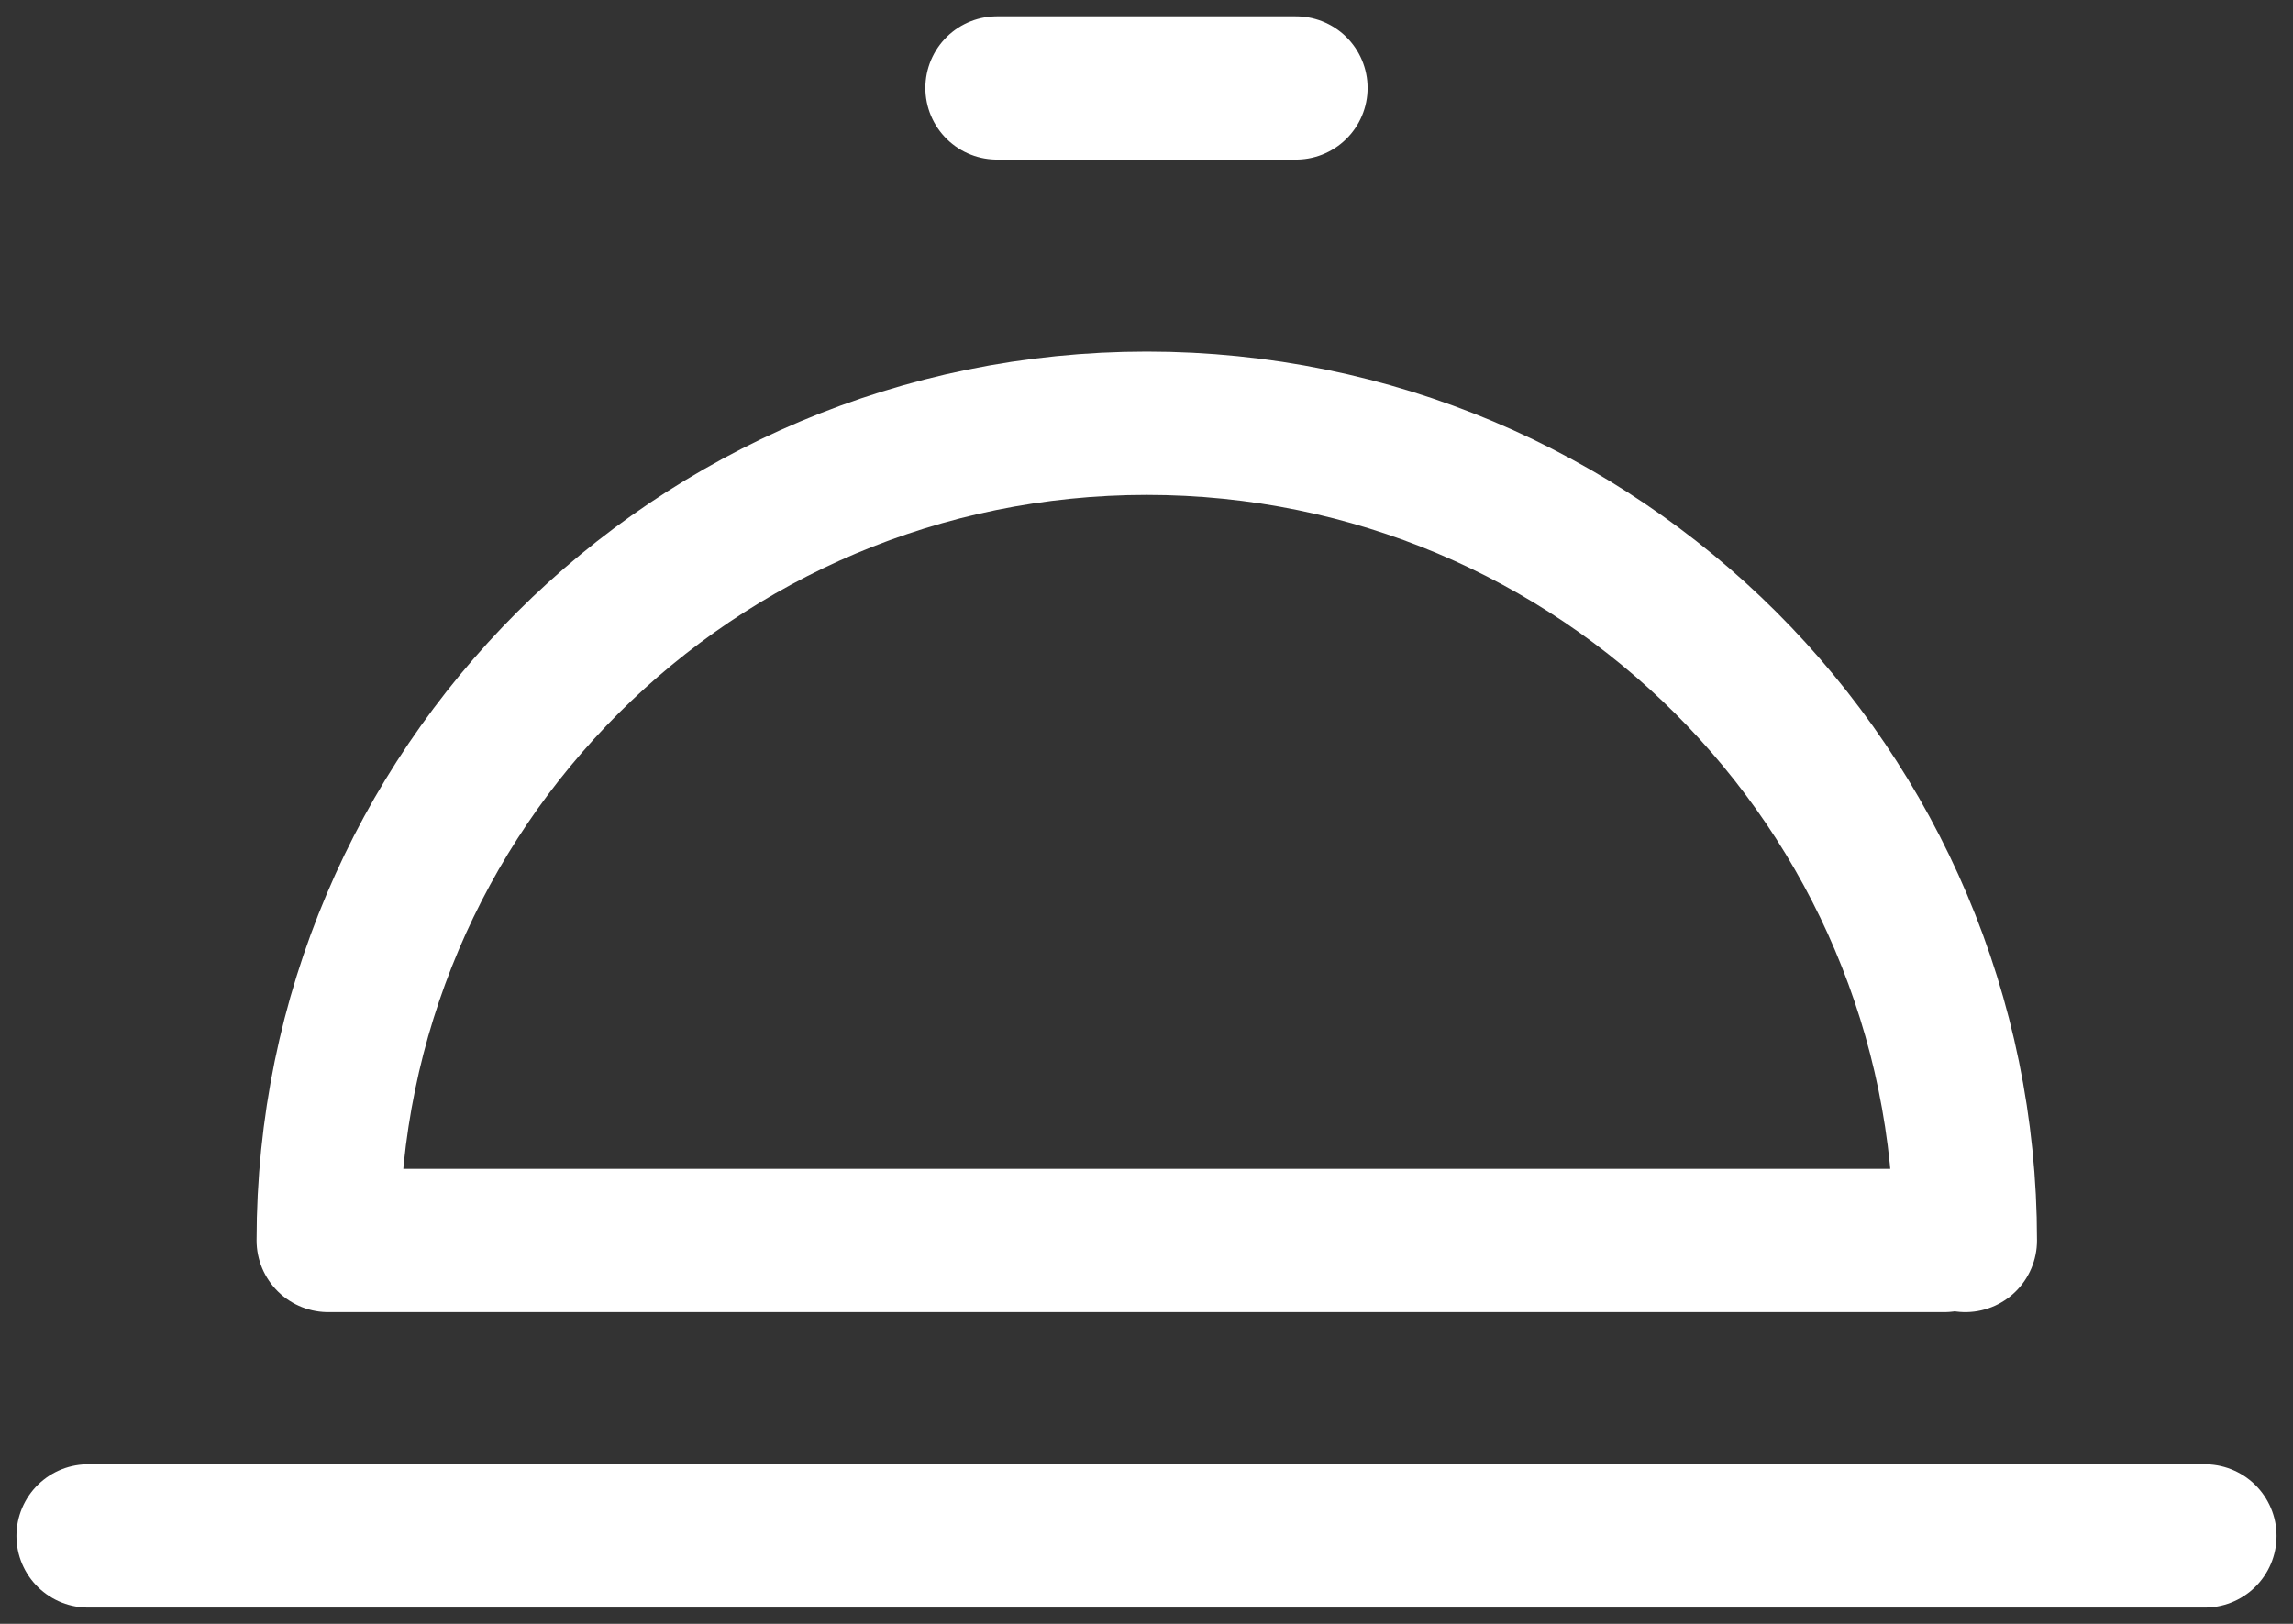 <svg width="48" height="34" viewBox="0 0 48 34" fill="none" xmlns="http://www.w3.org/2000/svg">
<rect x="0" y="0" width="48" height="34" fill="#333333" stroke="none"/>
<g clip-path="url(#clip0_676_538)">
<path d="M41.141 25.973C41.141 16.521 33.471 8.862 24.006 8.862C14.541 8.862 6.871 16.521 6.871 25.973H40.699" stroke="white" stroke-width="3" stroke-linecap="round" stroke-linejoin="round"/>
<path d="M1.844 32.159H46.156" stroke="white" stroke-width="3" stroke-linecap="round" stroke-linejoin="round"/>
<path d="M20.871 1.841H27.128" stroke="white" stroke-width="3" stroke-linecap="round" stroke-linejoin="round"/>
</g>
<defs>
<clipPath id="clip0_676_538">
<rect width="48" height="34" fill="white"/>
</clipPath>
</defs>
</svg>
